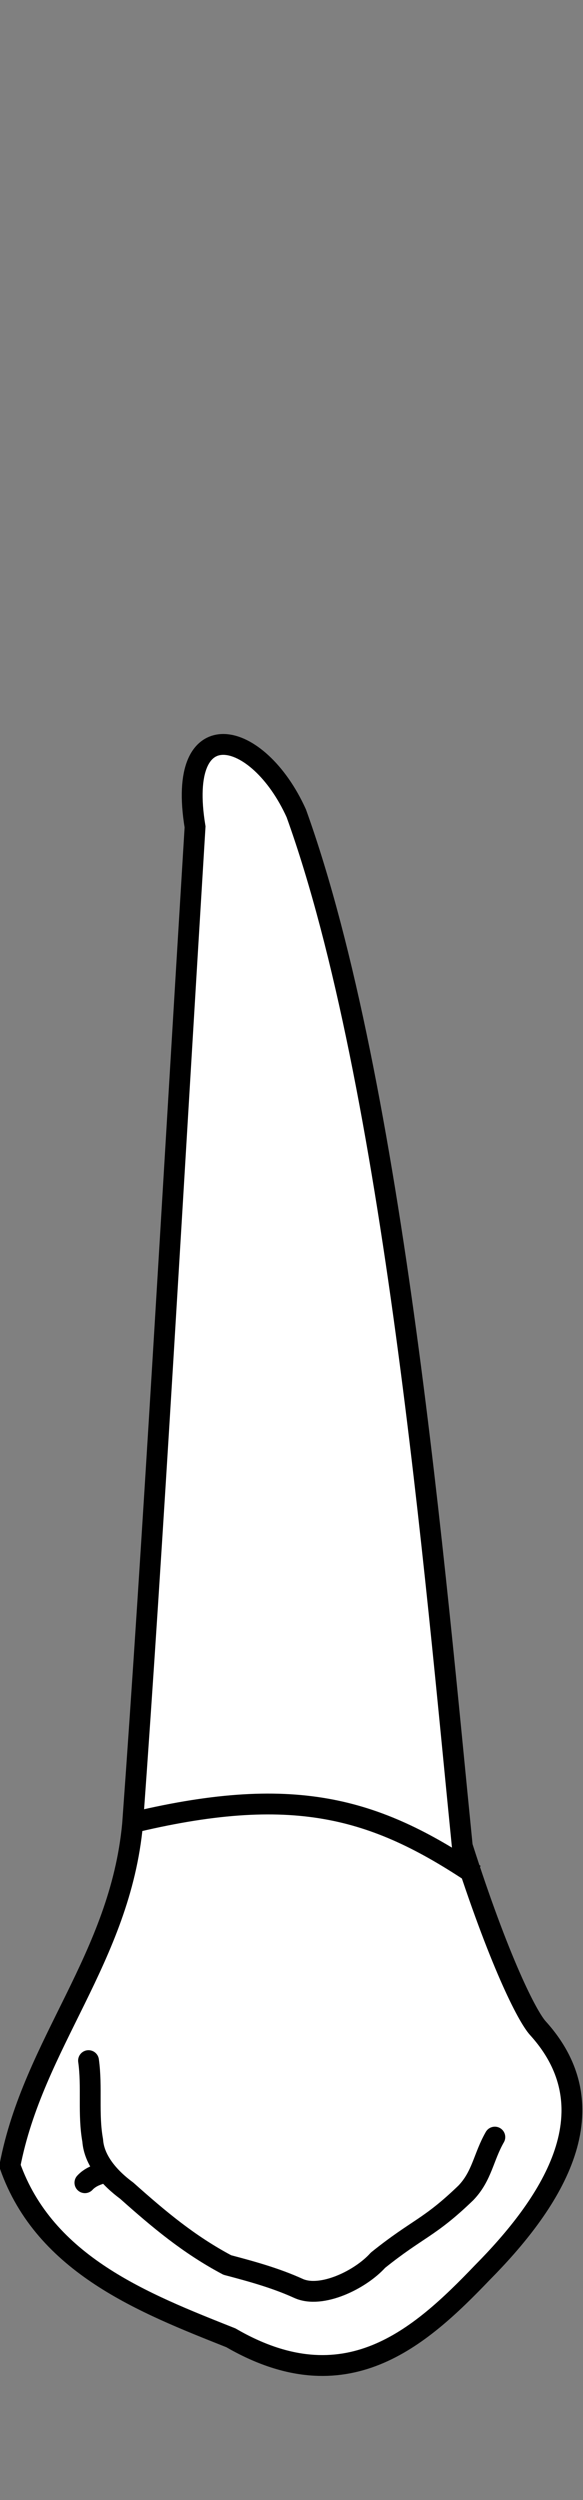 <?xml version="1.0" encoding="UTF-8" standalone="no"?>
<svg
   width="28"
   height="120"
   viewBox="0 0 28 120"
   version="1.1"
   id="svg8"
   inkscape:version="1.2 (dc2aedaf03, 2022-05-15)"
   sodipodi:docname="maxilla_p_4.svg"
   xmlns:inkscape="http://www.inkscape.org/namespaces/inkscape"
   xmlns:sodipodi="http://sodipodi.sourceforge.net/DTD/sodipodi-0.dtd"
   xmlns="http://www.w3.org/2000/svg"
   xmlns:svg="http://www.w3.org/2000/svg"
   xmlns:rdf="http://www.w3.org/1999/02/22-rdf-syntax-ns#"
   xmlns:cc="http://creativecommons.org/ns#"
   xmlns:dc="http://purl.org/dc/elements/1.1/">
  <rect x="0" y="0" width="28" height="120" fill="#808080" stroke="none"/>
  <defs
     id="defs2">
    <inkscape:path-effect
       simplify_just_coalesce="false"
       simplify_individual_paths="false"
       helper_size="0"
       smooth_angles="360"
       threshold="0.001"
       steps="1"
       lpeversion="1"
       is_visible="true"
       id="path-effect1294"
       effect="simplify" />
    <inkscape:path-effect
       simplify_just_coalesce="false"
       simplify_individual_paths="false"
       helper_size="0"
       smooth_angles="360"
       threshold="0.001"
       steps="1"
       lpeversion="1"
       is_visible="true"
       id="path-effect1329"
       effect="simplify" />
    <inkscape:path-effect
       simplify_just_coalesce="false"
       simplify_individual_paths="false"
       helper_size="0"
       smooth_angles="360"
       threshold="0.001"
       steps="1"
       lpeversion="1"
       is_visible="true"
       id="path-effect1333"
       effect="simplify" />
  </defs>
  <sodipodi:namedview
     id="base"
     pagecolor="#ffffff"
     bordercolor="#666666"
     borderopacity="1.0"
     inkscape:pageopacity="0.0"
     inkscape:pageshadow="2"
     inkscape:zoom="11.2"
     inkscape:cx="-2.9464286"
     inkscape:cy="90.625"
     inkscape:document-units="px"
     inkscape:current-layer="layer4"
     inkscape:document-rotation="0"
     showgrid="false"
     inkscape:snap-global="false"
     inkscape:window-width="1920"
     inkscape:window-height="1094"
     inkscape:window-x="-11"
     inkscape:window-y="-11"
     inkscape:window-maximized="1"
     inkscape:showpageshadow="2"
     inkscape:pagecheckerboard="0"
     inkscape:deskcolor="#d1d1d1">
    <inkscape:grid
       type="xygrid"
       id="grid884"
       originx="-3.1720113e-06"
       originy="3.5364615e-07" />
    <sodipodi:guide
       id="guide1093"
       orientation="1084.724,0"
       position="-262.486,416.403"
       inkscape:locked="false" />
    <sodipodi:guide
       id="guide1095"
       orientation="0,755.906"
       position="-262.486,-668.321"
       inkscape:locked="false" />
    <sodipodi:guide
       id="guide1097"
       orientation="-1084.724,0"
       position="493.42,-668.321"
       inkscape:locked="false" />
    <sodipodi:guide
       id="guide1099"
       orientation="0,-755.906"
       position="493.42,416.403"
       inkscape:locked="false" />
    <sodipodi:guide
       id="guide2864"
       orientation="93.944,0"
       position="115.467,-31.129"
       inkscape:locked="false" />
  </sodipodi:namedview>
  <g
     style="display:inline"
     inkscape:groupmode="layer"
     id="layer4"
     inkscape:label="歯"
     transform="translate(-74.449,-82.423)">
    <g
       id="g1300"
       style="fill:#ffffff;stroke-width:0.27;stroke-dasharray:none"
       transform="matrix(3.705,0,0,3.705,-219.059,29.91)">
      <path
         id="path1258"
         style="fill:#ffffff;stroke:#000000;stroke-width:0.27;stroke-linecap:butt;stroke-linejoin:miter;stroke-dasharray:none;stroke-opacity:1"
         d="m 83.06,24.71 c -0.499,-1.103 -1.561,-1.335 -1.312,0.176 -0.293,4.792 -0.547,9.308 -0.81,12.92 -0.163,1.737 -1.284,2.835 -1.59,4.424 0.453,1.286 1.74,1.783 2.864,2.23 1.486,0.861 2.44,0.011 3.261,-0.846 0.848,-0.857 1.705,-2.077 0.719,-3.165 C 86.052,40.295 85.687,39.577 85.212,38.092 84.87,34.675 84.327,28.226 83.06,24.71 Z"
         sodipodi:nodetypes="scccccsccs" />
      <path
         id="path1266"
         style="fill:#ffffff;stroke:#000000;stroke-width:0.27;stroke-linecap:butt;stroke-linejoin:miter;stroke-dasharray:none;stroke-opacity:1"
         d="m 80.887,37.798 c 2.127,-0.52 3.187,-0.21 4.488,0.661"
         sodipodi:nodetypes="cc" />
      <path
         id="path1280"
         style="fill:#ffffff;stroke:#000000;stroke-width:0.27;stroke-linecap:round;stroke-linejoin:round;stroke-dasharray:none;stroke-opacity:1"
         d="m 80.367,40.869 c 0.048,0.343 -0.008,0.692 0.054,1.034 0.018,0.262 0.221,0.489 0.441,0.651 0.423,0.377 0.807,0.699 1.304,0.963 0.314,0.083 0.625,0.168 0.922,0.303 0.296,0.135 0.804,-0.112 1.031,-0.365 0.519,-0.417 0.661,-0.411 1.14,-0.873 0.21,-0.219 0.227,-0.464 0.375,-0.722"
         sodipodi:nodetypes="cccccccc" />
      <path
         style="fill:#ffffff;stroke:#000000;stroke-width:0.27;stroke-linecap:round;stroke-linejoin:round;stroke-dasharray:none;stroke-opacity:1"
         d="m 80.32,42.451 c 0.033,-0.036 0.073,-0.063 0.117,-0.084 0.047,-0.022 0.097,-0.035 0.143,-0.058"
         id="path1292"
         inkscape:path-effect="#path-effect1294"
         inkscape:original-d="m 80.31994,42.451451 c 0.08462,-0.09193 0.185041,-0.104333 0.259858,-0.141743" />
    </g>
  </g>
</svg>
